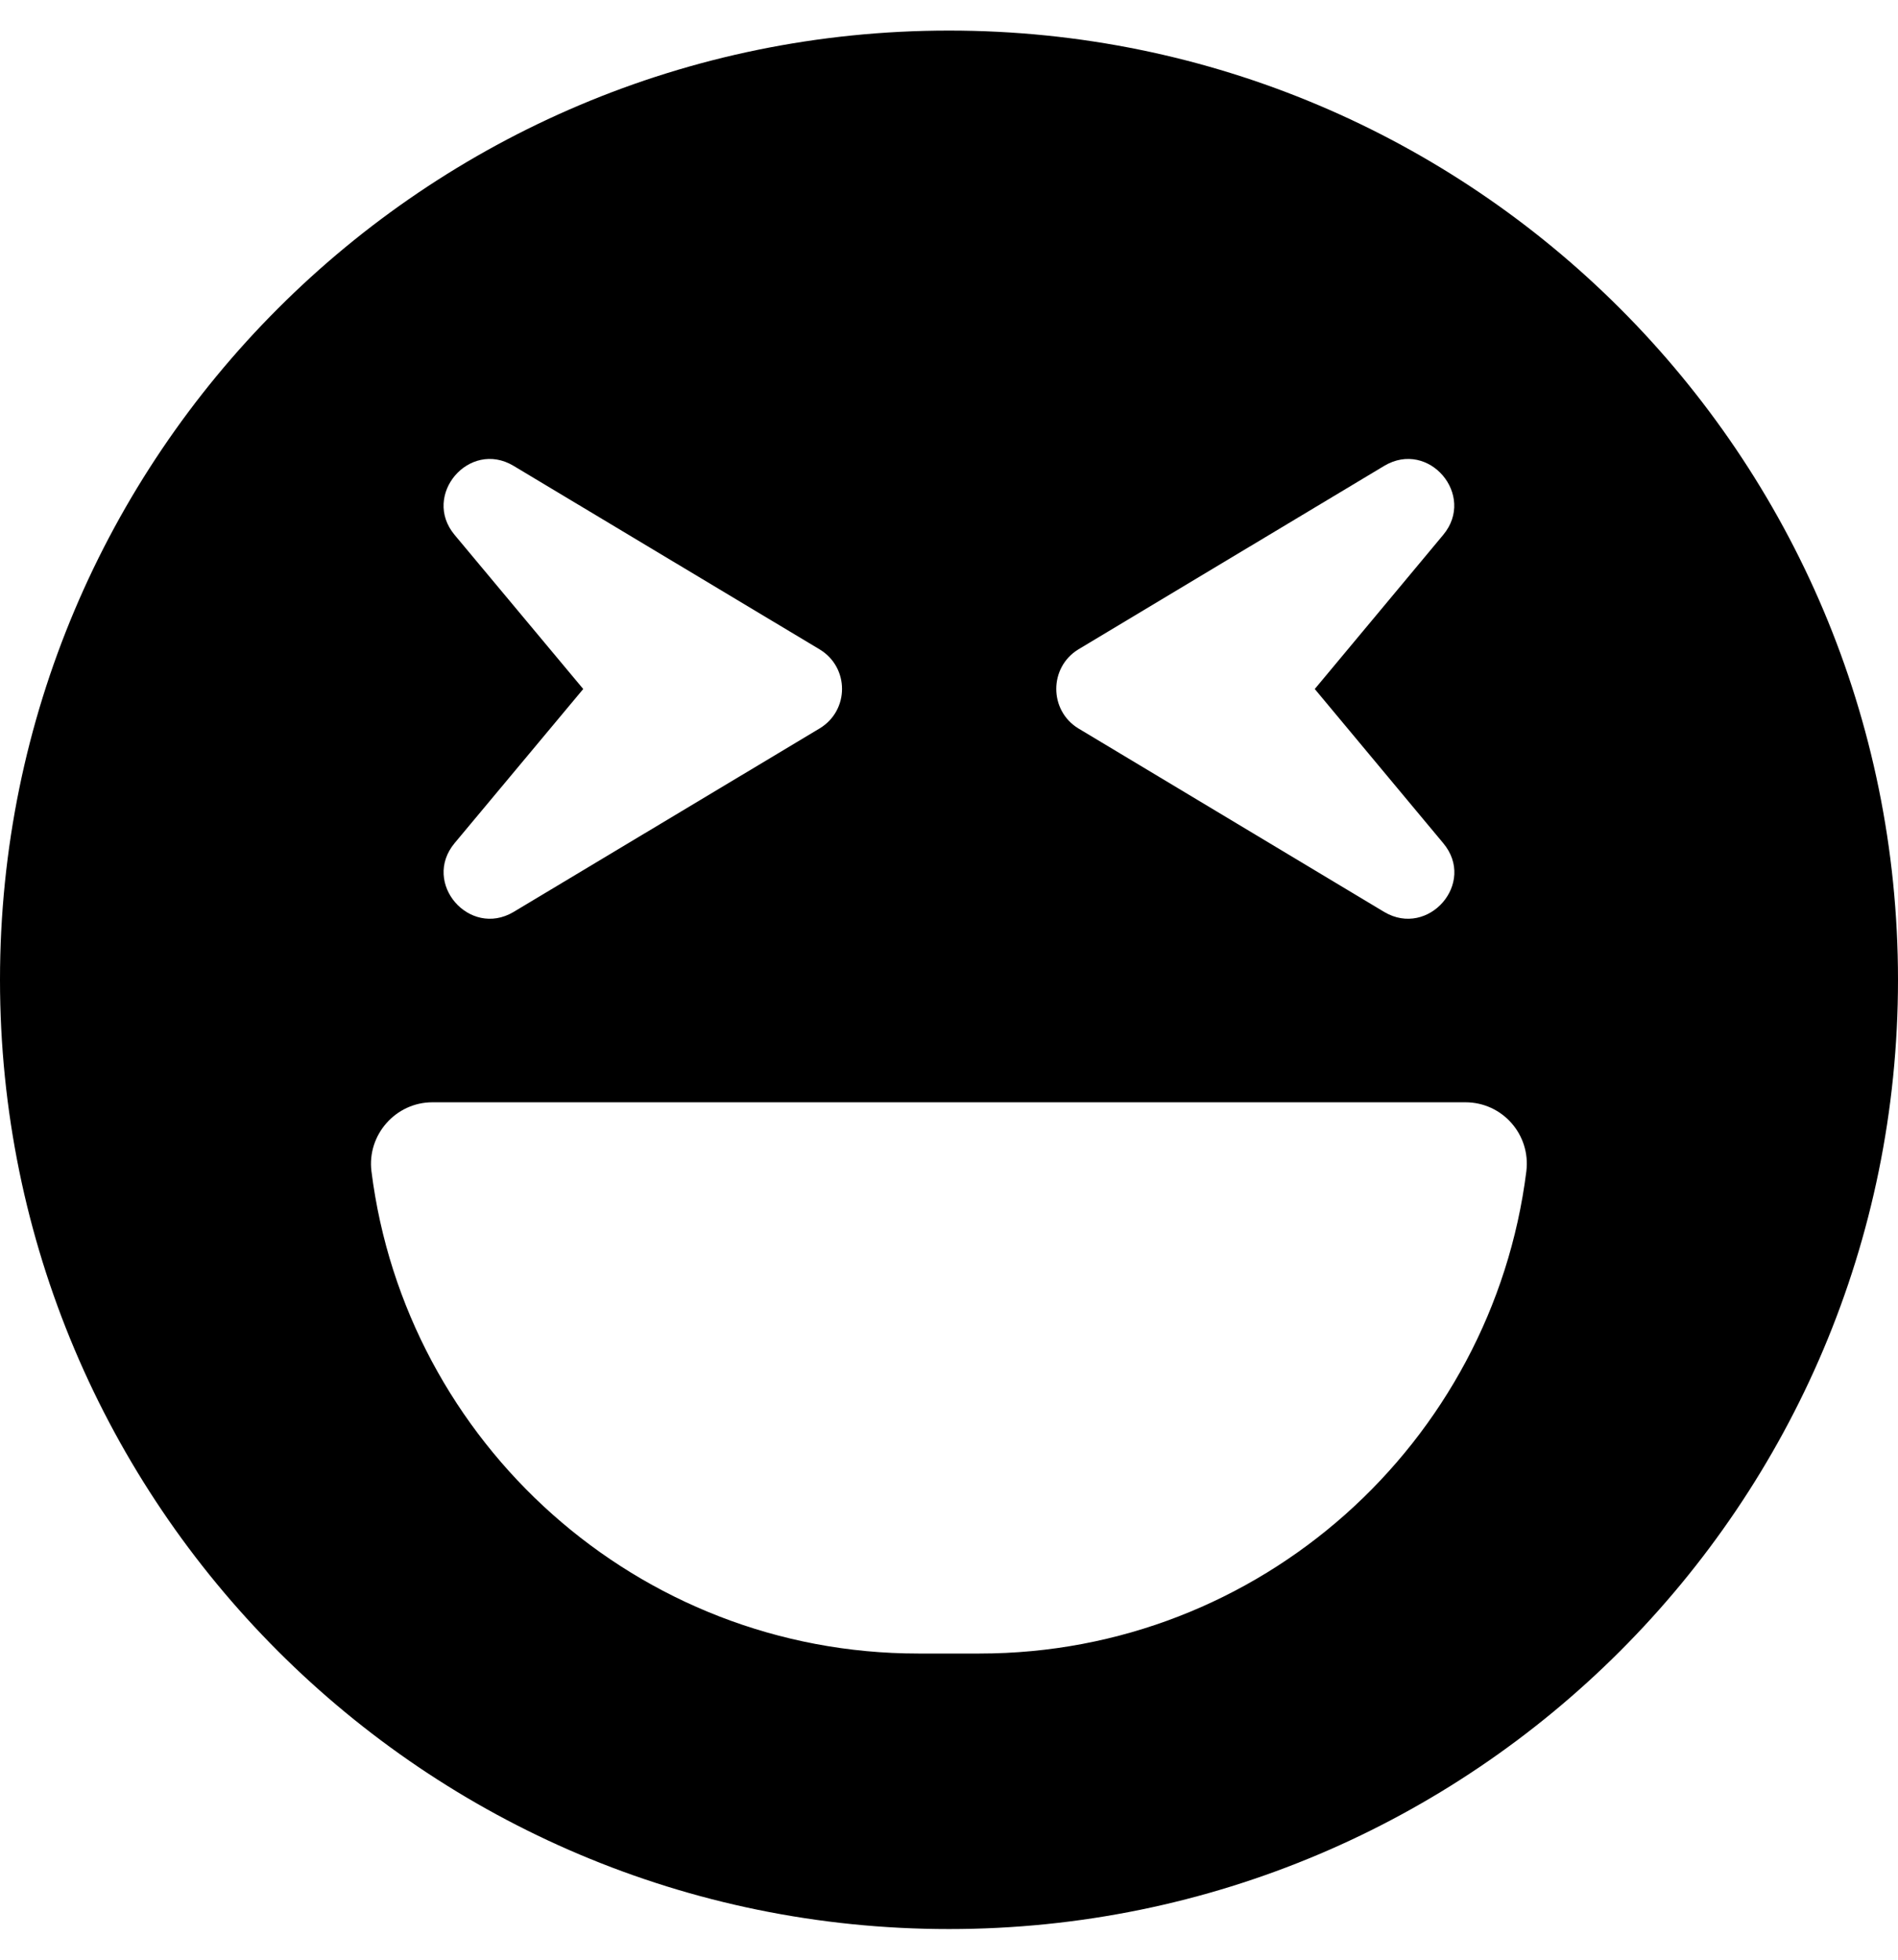 
  <svg height="1000" width="968.8" xmlns="http://www.w3.org/2000/svg">
    <path d="m484.4 15.6c267.6 0 484.4 216.8 484.4 484.4s-216.8 484.4-484.4 484.4-484.4-216.8-484.4-484.4 216.8-484.4 484.4-484.4z m66 315.8c-15 9.2-15 31.1 0 40.3l156.2 93.7c22.5 13.3 47.1-14.8 30.1-35.1l-65.6-78.7 65.6-78.7c16.8-20.2-7.4-48.7-30.1-35.2z m-318.4-58.5l65.7 78.7-65.7 78.7c-16.8 20.3 7.6 48.4 30.1 35.1l156.3-93.7c15.2-9.2 15.2-31.1 0-40.3l-156.3-93.7c-22.6-13.5-46.9 15-30.1 35.2z m547.1 324.8c2.3-18.8-12.3-35.2-31.1-35.2h-527.3c-18.7 0-33.4 16.6-31.1 35.2 17.4 138.6 135.8 246.1 279.1 246.1h31.3c143.4 0 261.7-107.5 279.1-246.1z" />
  </svg>
